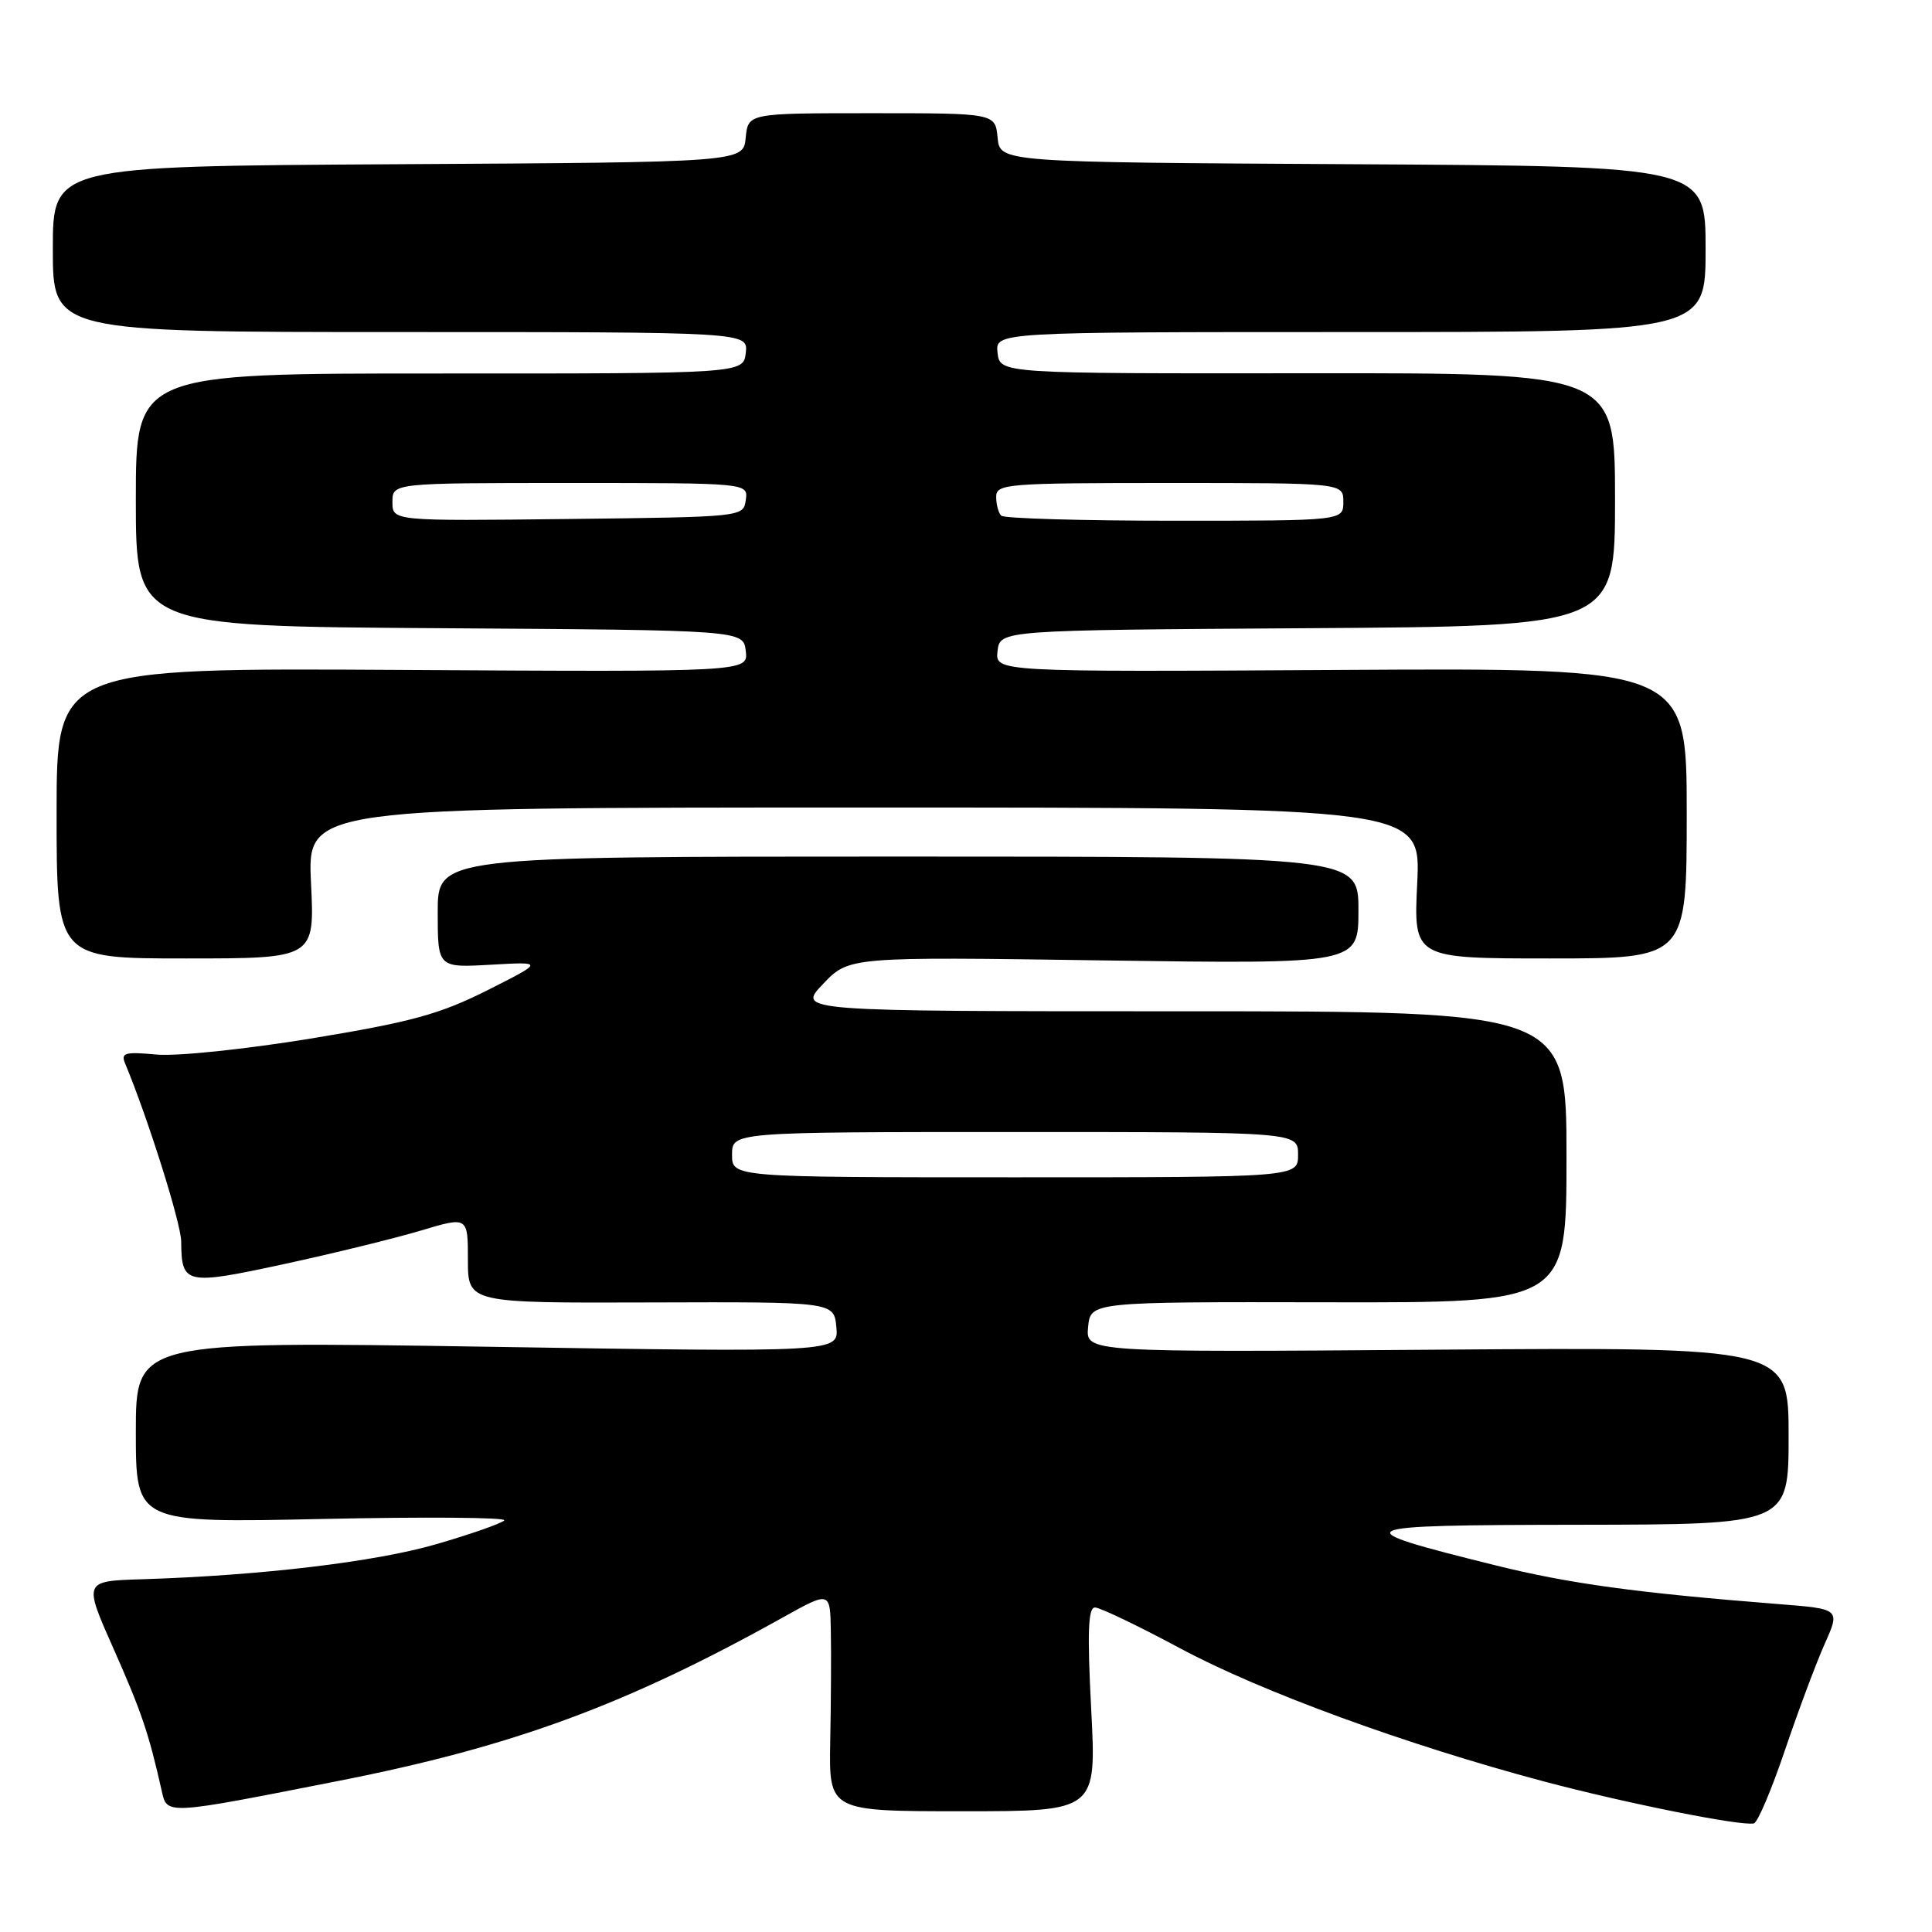 <?xml version="1.0" encoding="UTF-8" standalone="no"?>
<!DOCTYPE svg PUBLIC "-//W3C//DTD SVG 1.1//EN" "http://www.w3.org/Graphics/SVG/1.1/DTD/svg11.dtd" >
<svg xmlns="http://www.w3.org/2000/svg" xmlns:xlink="http://www.w3.org/1999/xlink" version="1.1" viewBox="0 0 256 256">
 <g >
 <path fill="currentColor"
d=" M 236.50 231.95 C 238.26 226.75 240.63 220.41 241.77 217.85 C 243.85 213.19 243.85 213.19 235.67 212.55 C 216.83 211.06 207.94 209.84 198.22 207.43 C 177.75 202.35 178.29 202.08 209.25 202.04 C 237.00 202.00 237.00 202.00 237.00 190.25 C 237.00 178.50 237.00 178.50 190.43 178.84 C 143.86 179.19 143.86 179.19 144.18 175.84 C 144.50 172.50 144.50 172.50 176.04 172.56 C 207.57 172.62 207.57 172.62 207.57 153.31 C 207.57 134.00 207.57 134.00 156.59 134.00 C 105.61 134.00 105.61 134.00 109.05 130.39 C 112.50 126.77 112.50 126.77 146.25 127.26 C 180.00 127.74 180.00 127.74 180.00 120.62 C 180.00 113.50 180.00 113.50 119.00 113.50 C 58.00 113.50 58.00 113.50 58.00 120.86 C 58.00 128.23 58.00 128.23 65.05 127.83 C 72.09 127.43 72.09 127.43 64.57 131.22 C 58.23 134.40 54.54 135.41 41.27 137.60 C 32.45 139.04 23.38 139.99 20.70 139.73 C 16.58 139.35 15.99 139.51 16.57 140.89 C 19.62 148.21 23.98 162.07 24.01 164.50 C 24.05 170.21 24.55 170.32 37.58 167.51 C 44.14 166.09 52.31 164.09 55.75 163.06 C 62.00 161.19 62.00 161.19 62.00 166.93 C 62.00 172.66 62.00 172.66 86.25 172.58 C 110.50 172.50 110.50 172.50 110.82 175.84 C 111.14 179.19 111.14 179.19 64.57 178.45 C 18.00 177.72 18.00 177.72 18.00 189.76 C 18.00 201.80 18.00 201.80 42.75 201.27 C 56.36 200.98 67.19 201.06 66.82 201.46 C 66.45 201.86 62.40 203.28 57.82 204.61 C 49.74 206.96 34.57 208.77 18.78 209.26 C 11.06 209.50 11.06 209.50 15.06 218.50 C 18.74 226.80 19.71 229.65 21.42 237.26 C 22.15 240.51 21.77 240.53 45.00 235.95 C 67.99 231.42 82.95 225.91 103.75 214.31 C 110.00 210.83 110.00 210.83 110.09 216.16 C 110.15 219.10 110.11 225.66 110.01 230.75 C 109.84 240.00 109.84 240.00 127.56 240.00 C 145.29 240.00 145.29 240.00 144.59 226.50 C 144.06 216.28 144.18 213.00 145.09 213.00 C 145.75 213.00 150.84 215.44 156.39 218.42 C 167.08 224.15 186.24 231.16 204.50 236.03 C 215.49 238.95 230.70 241.99 232.40 241.61 C 232.90 241.49 234.74 237.15 236.50 231.95 Z  M 41.21 117.00 C 40.73 107.00 40.73 107.00 114.50 107.00 C 188.27 107.00 188.27 107.00 187.79 117.00 C 187.30 127.00 187.30 127.00 205.40 127.00 C 223.50 127.00 223.50 127.00 223.50 107.75 C 223.50 88.50 223.50 88.50 177.68 88.77 C 131.86 89.04 131.86 89.04 132.18 86.27 C 132.50 83.50 132.50 83.50 173.25 83.24 C 214.00 82.98 214.00 82.98 214.00 66.20 C 214.00 49.42 214.00 49.42 173.25 49.46 C 132.50 49.50 132.50 49.50 132.18 46.75 C 131.87 44.00 131.87 44.00 178.93 44.00 C 226.00 44.00 226.00 44.00 226.00 33.01 C 226.00 22.02 226.00 22.02 179.25 21.76 C 132.50 21.50 132.50 21.50 132.19 18.25 C 131.87 15.00 131.87 15.00 115.50 15.00 C 99.13 15.00 99.13 15.00 98.81 18.25 C 98.50 21.50 98.50 21.50 52.75 21.76 C 7.00 22.02 7.00 22.02 7.00 33.01 C 7.00 44.00 7.00 44.00 53.07 44.00 C 99.13 44.00 99.13 44.00 98.82 46.75 C 98.50 49.50 98.50 49.50 58.25 49.49 C 18.00 49.48 18.00 49.48 18.00 66.23 C 18.00 82.98 18.00 82.98 58.25 83.24 C 98.50 83.50 98.50 83.50 98.82 86.27 C 99.14 89.04 99.14 89.04 53.32 88.77 C 7.50 88.50 7.50 88.50 7.50 107.75 C 7.50 127.00 7.50 127.00 24.60 127.00 C 41.70 127.00 41.70 127.00 41.21 117.00 Z  M 97.00 153.00 C 97.00 150.00 97.00 150.00 134.50 150.00 C 172.00 150.00 172.00 150.00 172.00 153.00 C 172.00 156.00 172.00 156.00 134.50 156.00 C 97.00 156.00 97.00 156.00 97.00 153.00 Z  M 52.00 66.52 C 52.00 64.00 52.00 64.00 75.57 64.00 C 99.14 64.00 99.14 64.00 98.82 66.25 C 98.50 68.50 98.50 68.50 75.25 68.77 C 52.00 69.04 52.00 69.04 52.00 66.52 Z  M 132.67 68.33 C 132.30 67.97 132.00 66.84 132.00 65.83 C 132.00 64.11 133.36 64.00 155.00 64.00 C 178.00 64.00 178.00 64.00 178.00 66.50 C 178.00 69.00 178.00 69.00 155.67 69.00 C 143.38 69.00 133.03 68.70 132.67 68.33 Z "/>
</g>
</svg>
